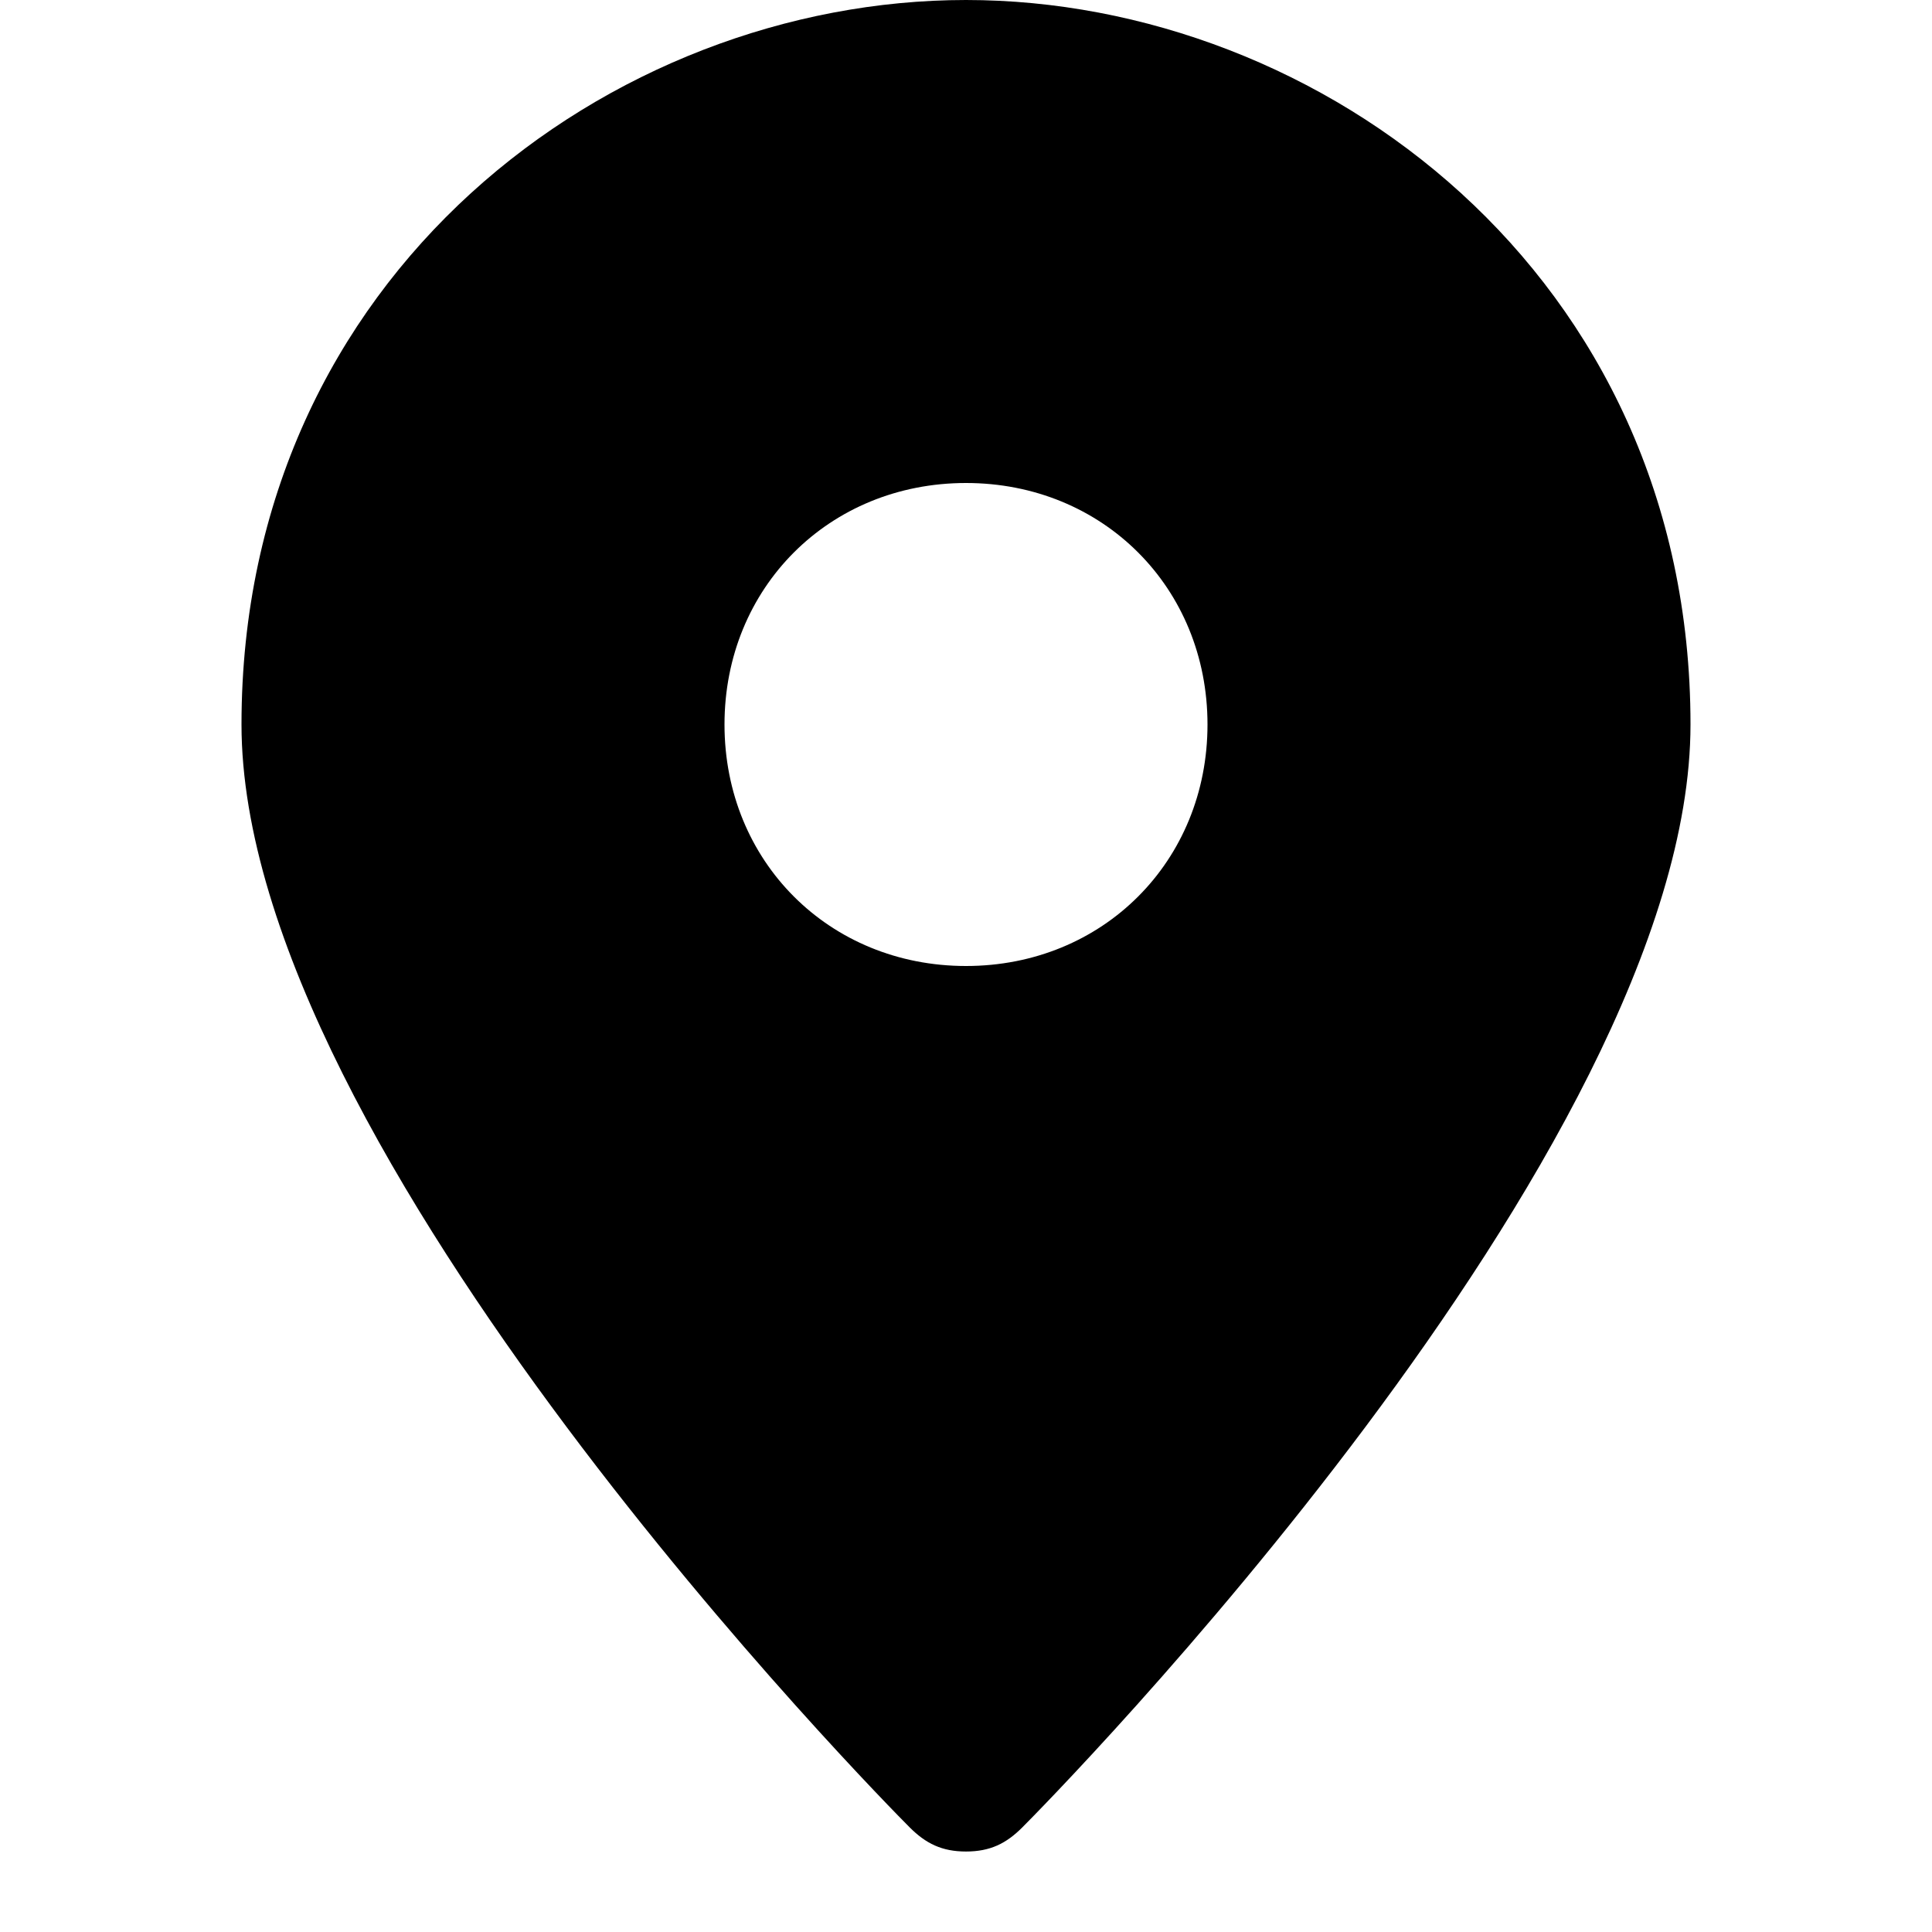 <!-- Generated by IcoMoon.io -->
<svg version="1.1" xmlns="http://www.w3.org/2000/svg" width="32" height="32" viewBox="0 0 32 32">
<title>pin-3</title>
<path d="M16 0c-5.867 0-12 4.533-12 12 0 7.067 10.667 17.867 11.067 18.267 0.267 0.267 0.533 0.4 0.933 0.4s0.667-0.133 0.933-0.4c0.4-0.4 11.067-11.2 11.067-18.267 0-7.467-6.133-12-12-12zM16 16c-2.267 0-4-1.733-4-4s1.733-4 4-4 4 1.733 4 4-1.733 4-4 4z"></path>
</svg>
